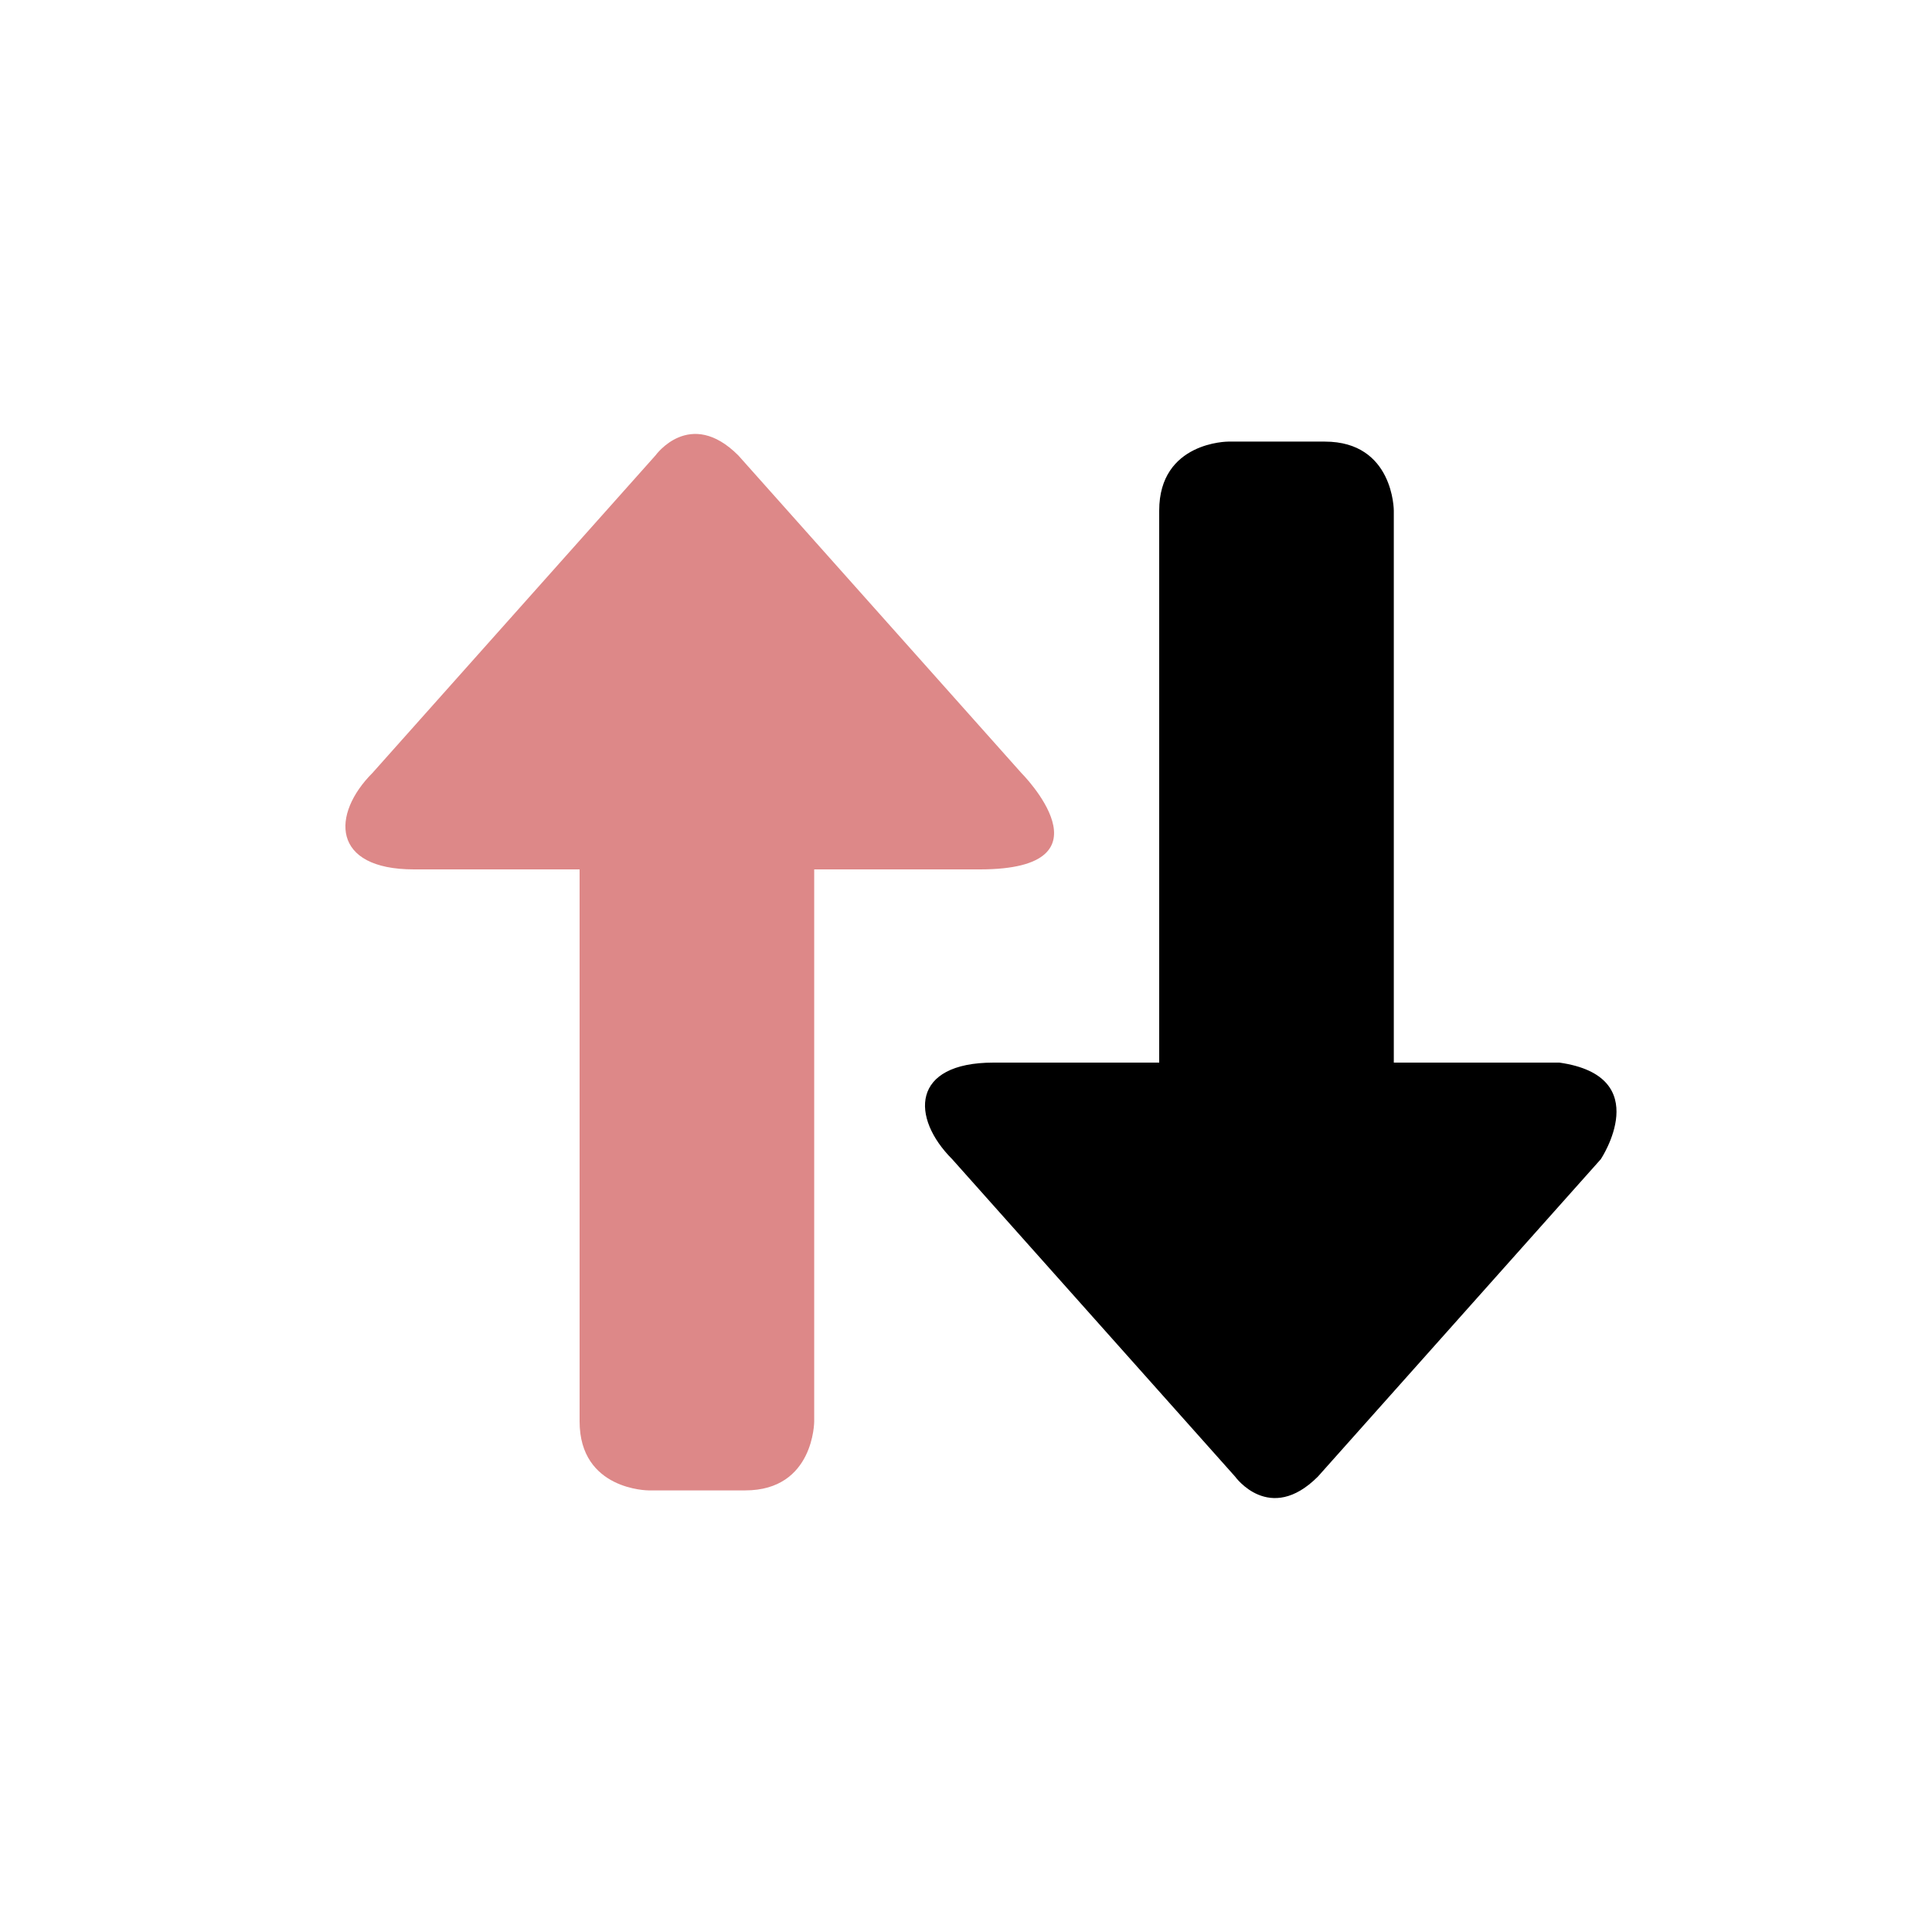 <svg xmlns="http://www.w3.org/2000/svg" viewBox="-20 0 140 80" width="19" height="19">
<defs>
</defs>

<path fill="#d88" d="M28,78 h6 c5,0 5,-5 5,-5 v-40 h-17 v40 c0,5 5,5 5,5 Z   M23,33 h-13 c-6,0 -6,-4 -3,-7 l20.5,-23 c0,0 2.5,-3.5 6,0 l20.5,23 c0,0 7,7 -3,7 h-12 Z" />

<path fill="#000" d="M70,2 h6 c5,0 5,5 5,5 v40 h-17 v-40 c0,-5 5,-5 5,-5 Z   M65,47 h-13 c-6,0 -6,4 -3,7 l20.5,23 c0,0 2.5,3.5 6,0 l20.5,-23 c0,0 4,-6 -3,-7 h-30 Z" />

</svg>
